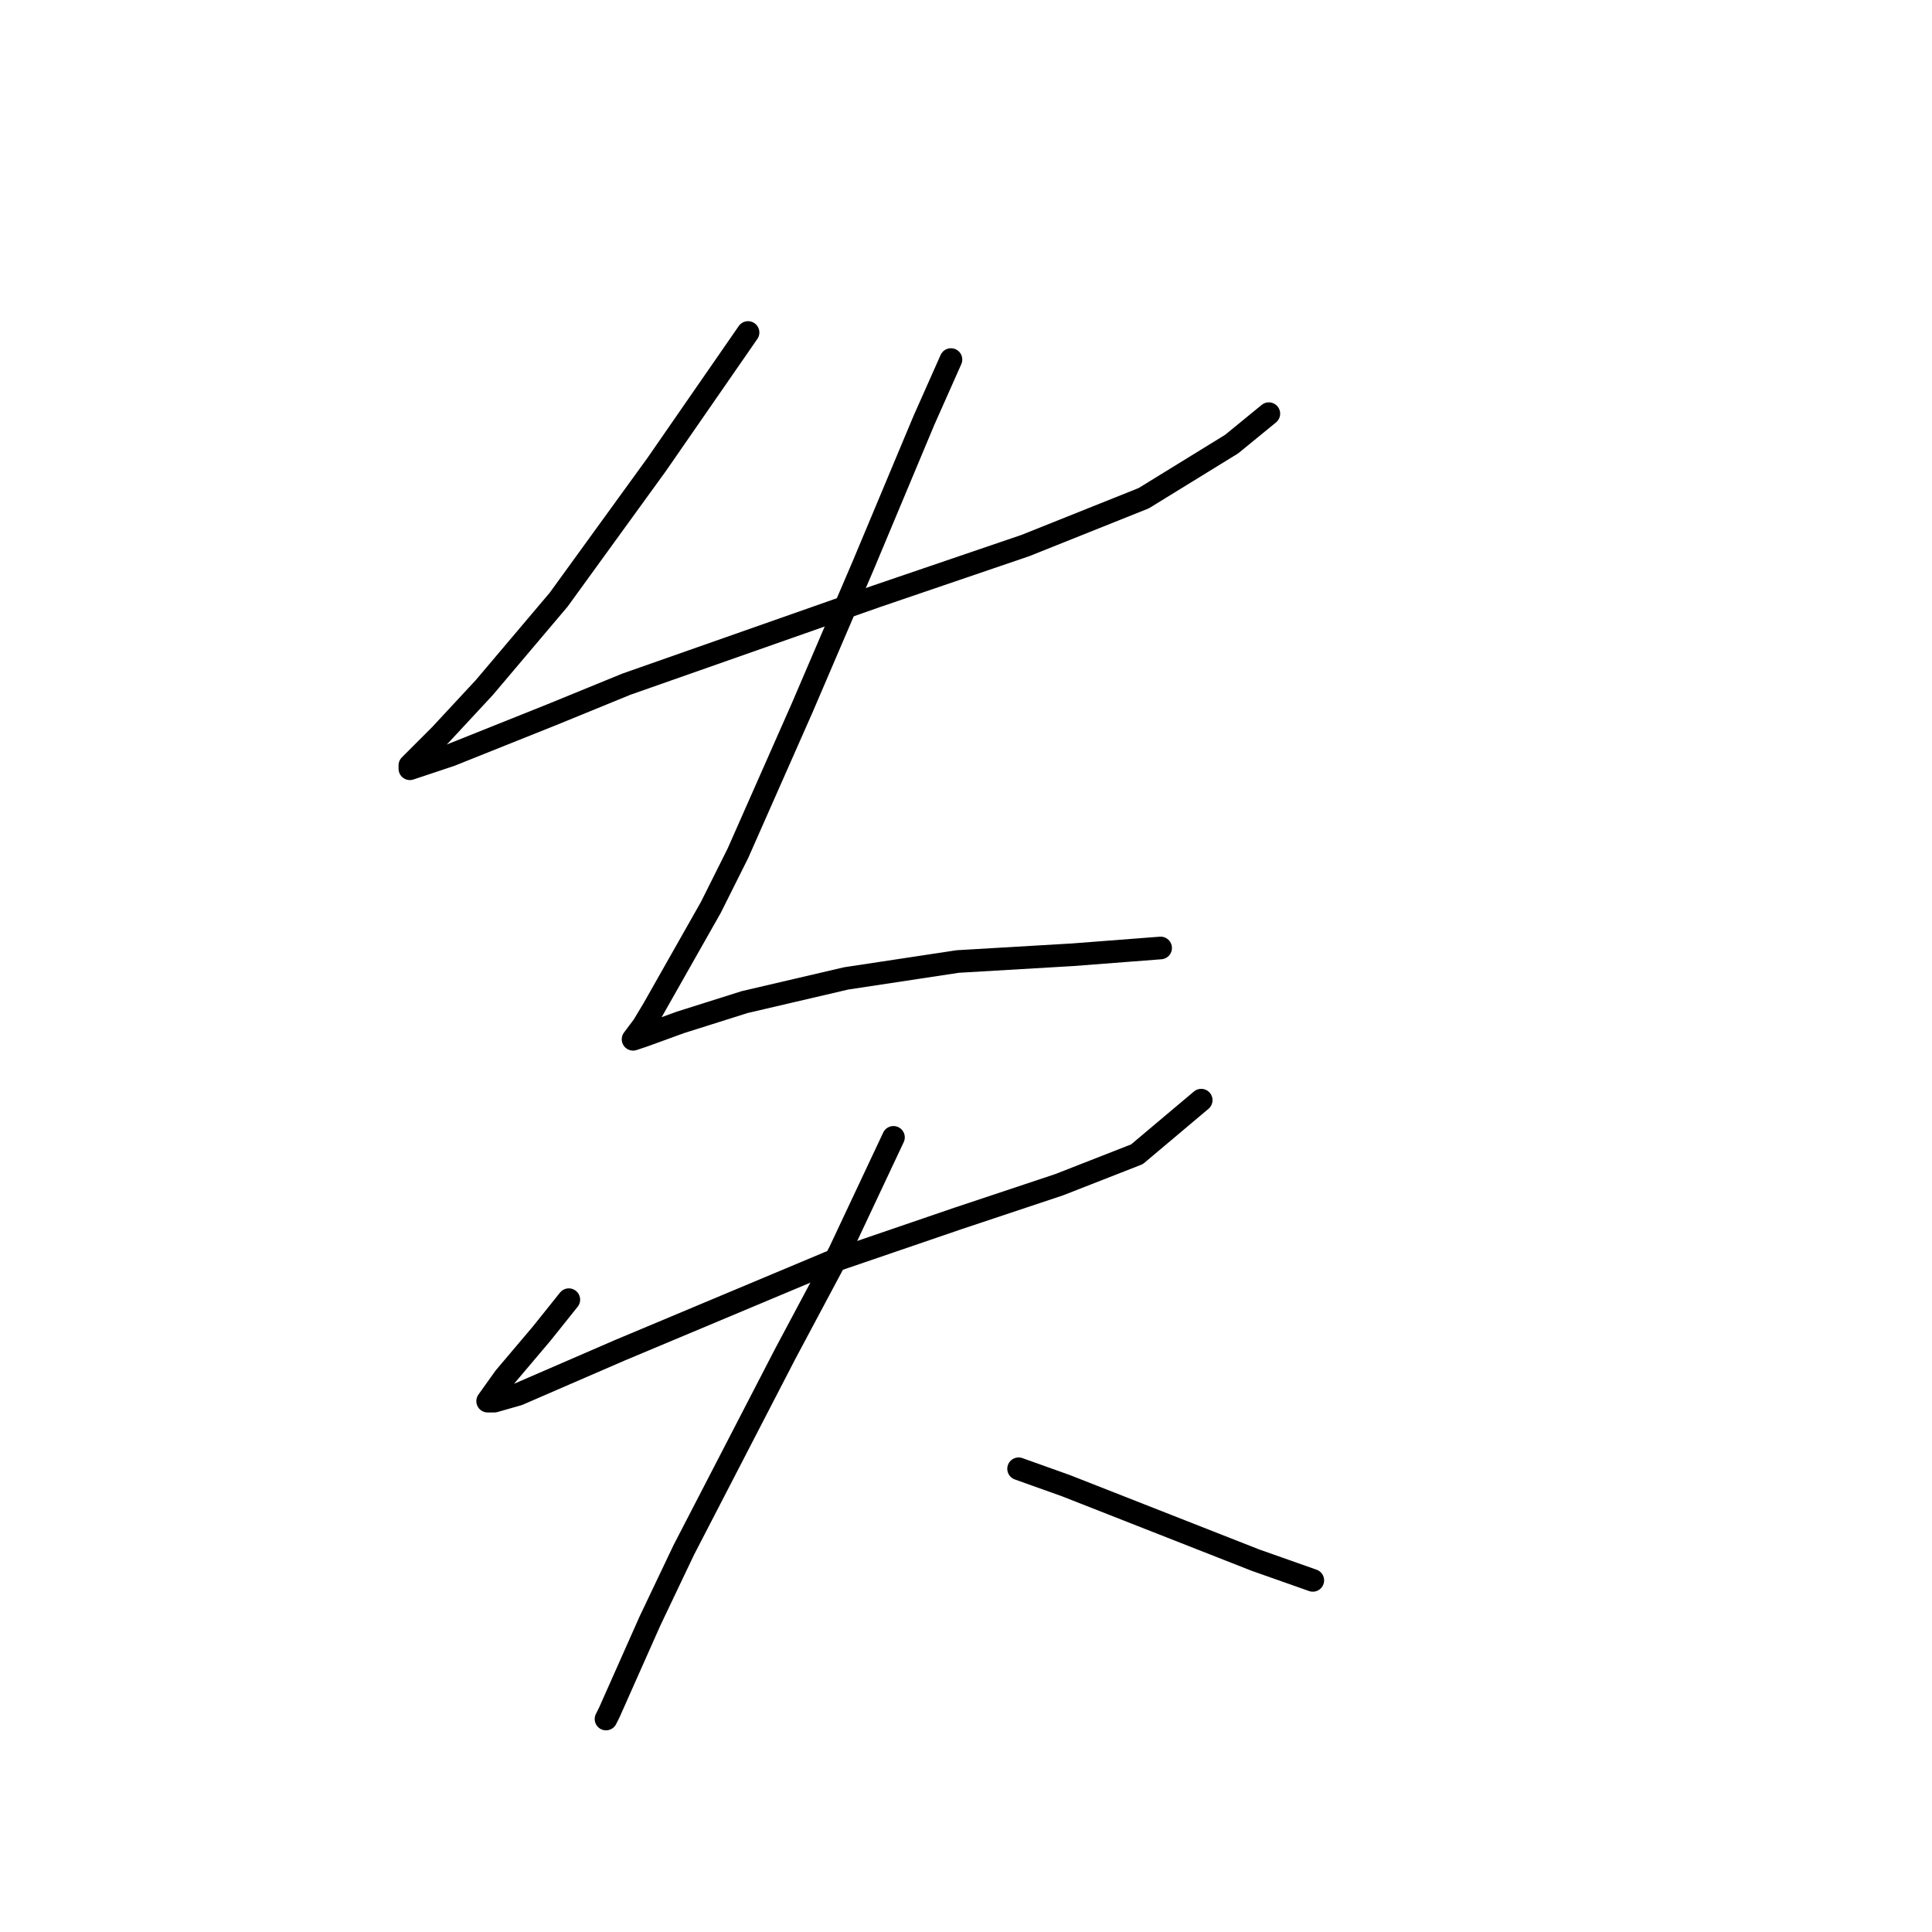 <?xml version="1.0" standalone="no"?>
    <svg width="256" height="256" xmlns="http://www.w3.org/2000/svg" version="1.1">
    <polyline stroke="black" stroke-width="3" stroke-linecap="round" fill="transparent" stroke-linejoin="round" points="99.12 44.058 87.022 61.534 74.027 79.458 64.169 91.109 58.343 97.382 55.207 100.519 54.31 101.415 54.31 101.863 59.688 100.071 73.131 94.694 82.989 90.661 116.148 79.01 135.865 72.288 151.548 66.015 163.199 58.845 168.128 54.813 168.128 54.813 " />
        <polyline stroke="black" stroke-width="3" stroke-linecap="round" fill="transparent" stroke-linejoin="round" points="126.007 47.643 122.422 55.709 114.356 74.977 106.29 93.797 97.776 113.066 94.191 120.235 86.574 133.678 85.229 135.919 83.885 137.711 85.229 137.263 90.158 135.471 98.672 132.782 112.115 129.645 126.903 127.405 142.138 126.509 153.789 125.612 153.789 125.612 " />
        <polyline stroke="black" stroke-width="3" stroke-linecap="round" fill="transparent" stroke-linejoin="round" points="75.371 172.215 71.786 176.696 66.857 182.521 64.617 185.658 65.513 185.658 68.65 184.762 82.093 178.936 109.875 167.286 126.903 161.461 140.346 156.98 150.652 152.947 159.166 145.777 159.166 145.777 " />
        <polyline stroke="black" stroke-width="3" stroke-linecap="round" fill="transparent" stroke-linejoin="round" points="118.389 150.706 111.219 165.942 104.05 179.385 90.607 205.374 86.126 214.785 80.748 226.883 80.3 227.779 80.3 227.779 " />
        <polyline stroke="black" stroke-width="3" stroke-linecap="round" fill="transparent" stroke-linejoin="round" points="134.969 194.62 141.242 196.86 166.336 206.719 173.953 209.407 173.953 209.407 " />
        </svg>